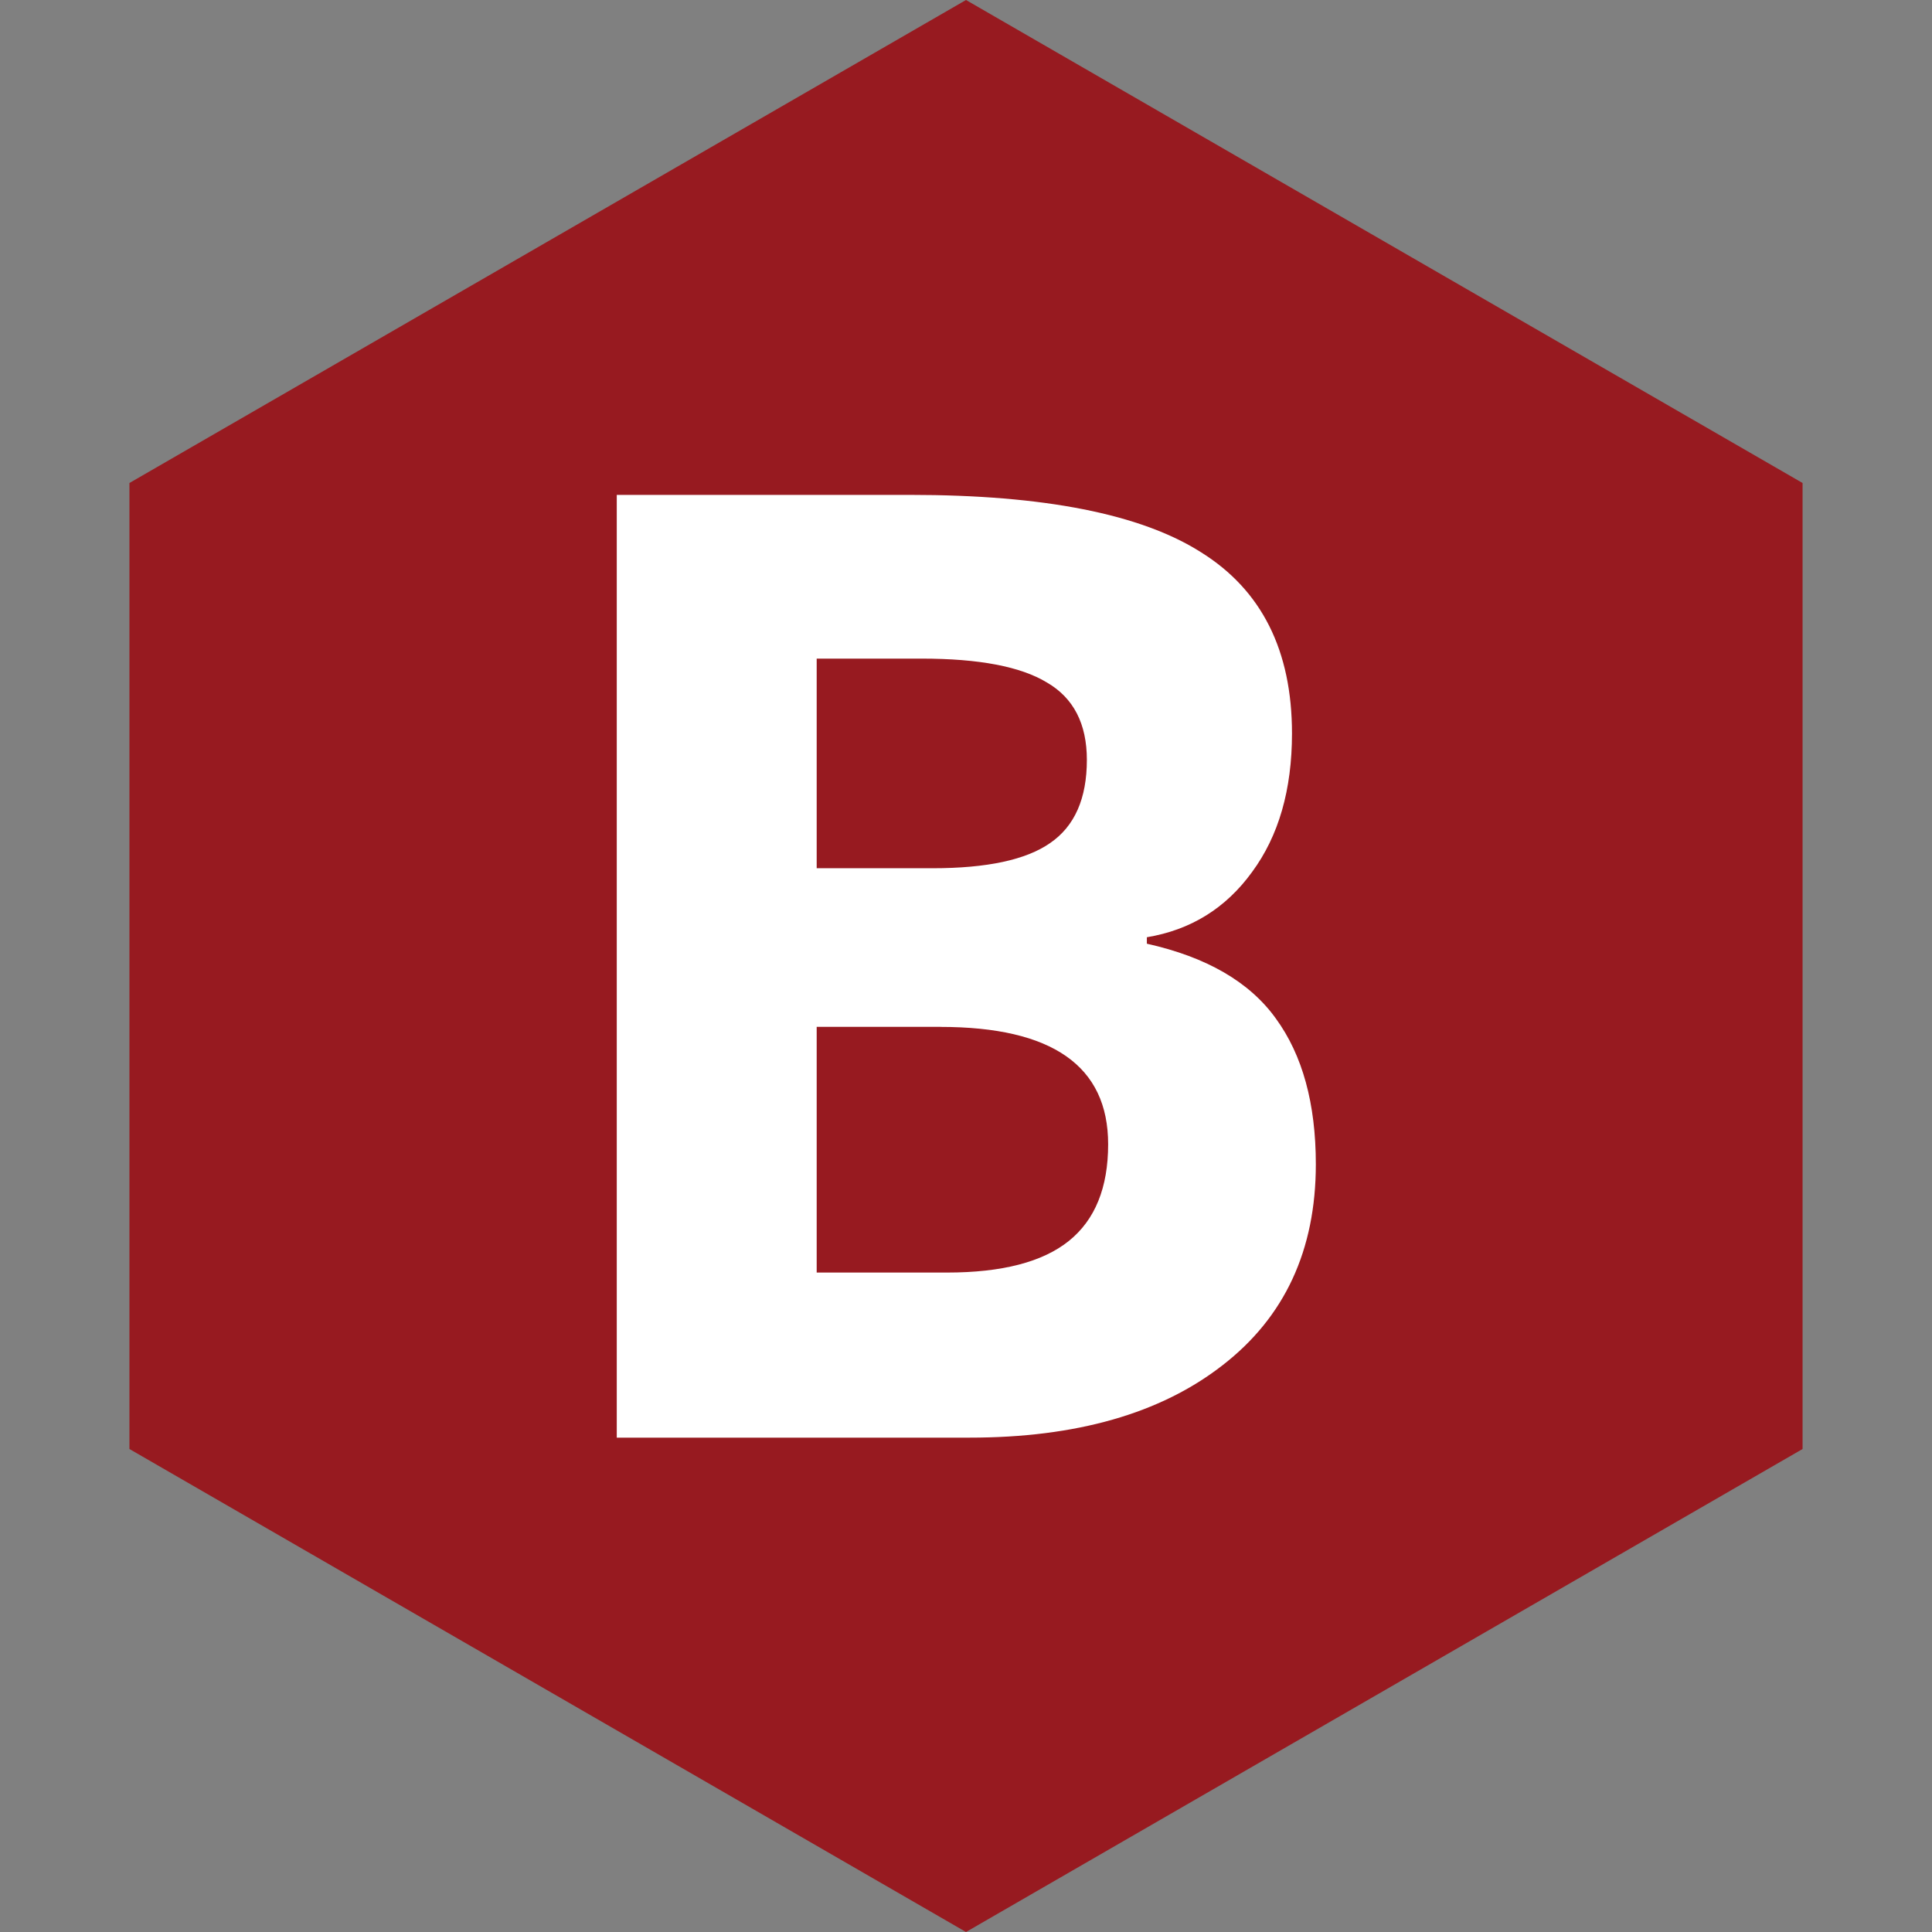 <svg version="1.2" baseProfile="tiny-ps" xmlns="http://www.w3.org/2000/svg" viewBox="0 0 512 512"><rect x="0" y="0" width="512" height="512" fill="#808080" stroke="none"/><path fill="#971a20" d="m256 0 221.7 128v256L256 512 34.3 384V128L256 0z"/><path fill="#fff" d="M163.45 381V131.15h77.76q53.15 0 77.08 15.21 24.1 15.04 24.1 48.02 0 22.39-10.6 36.74-10.42 14.36-27.86 17.26v1.71q23.75 5.3 34.18 19.82 10.6 14.53 10.6 38.62 0 34.18-24.78 53.32-24.61 19.14-66.99 19.14h-93.48zm52.98-206.45v55.54h30.76q21.53 0 31.1-6.67 9.74-6.67 9.74-22.05 0-14.36-10.6-20.51-10.42-6.32-33.15-6.32h-27.86zm32.81 97.58h-32.81v65.11h34.52q21.88 0 32.3-8.37 10.42-8.37 10.42-25.63 0-31.1-44.43-31.1z"/></svg>